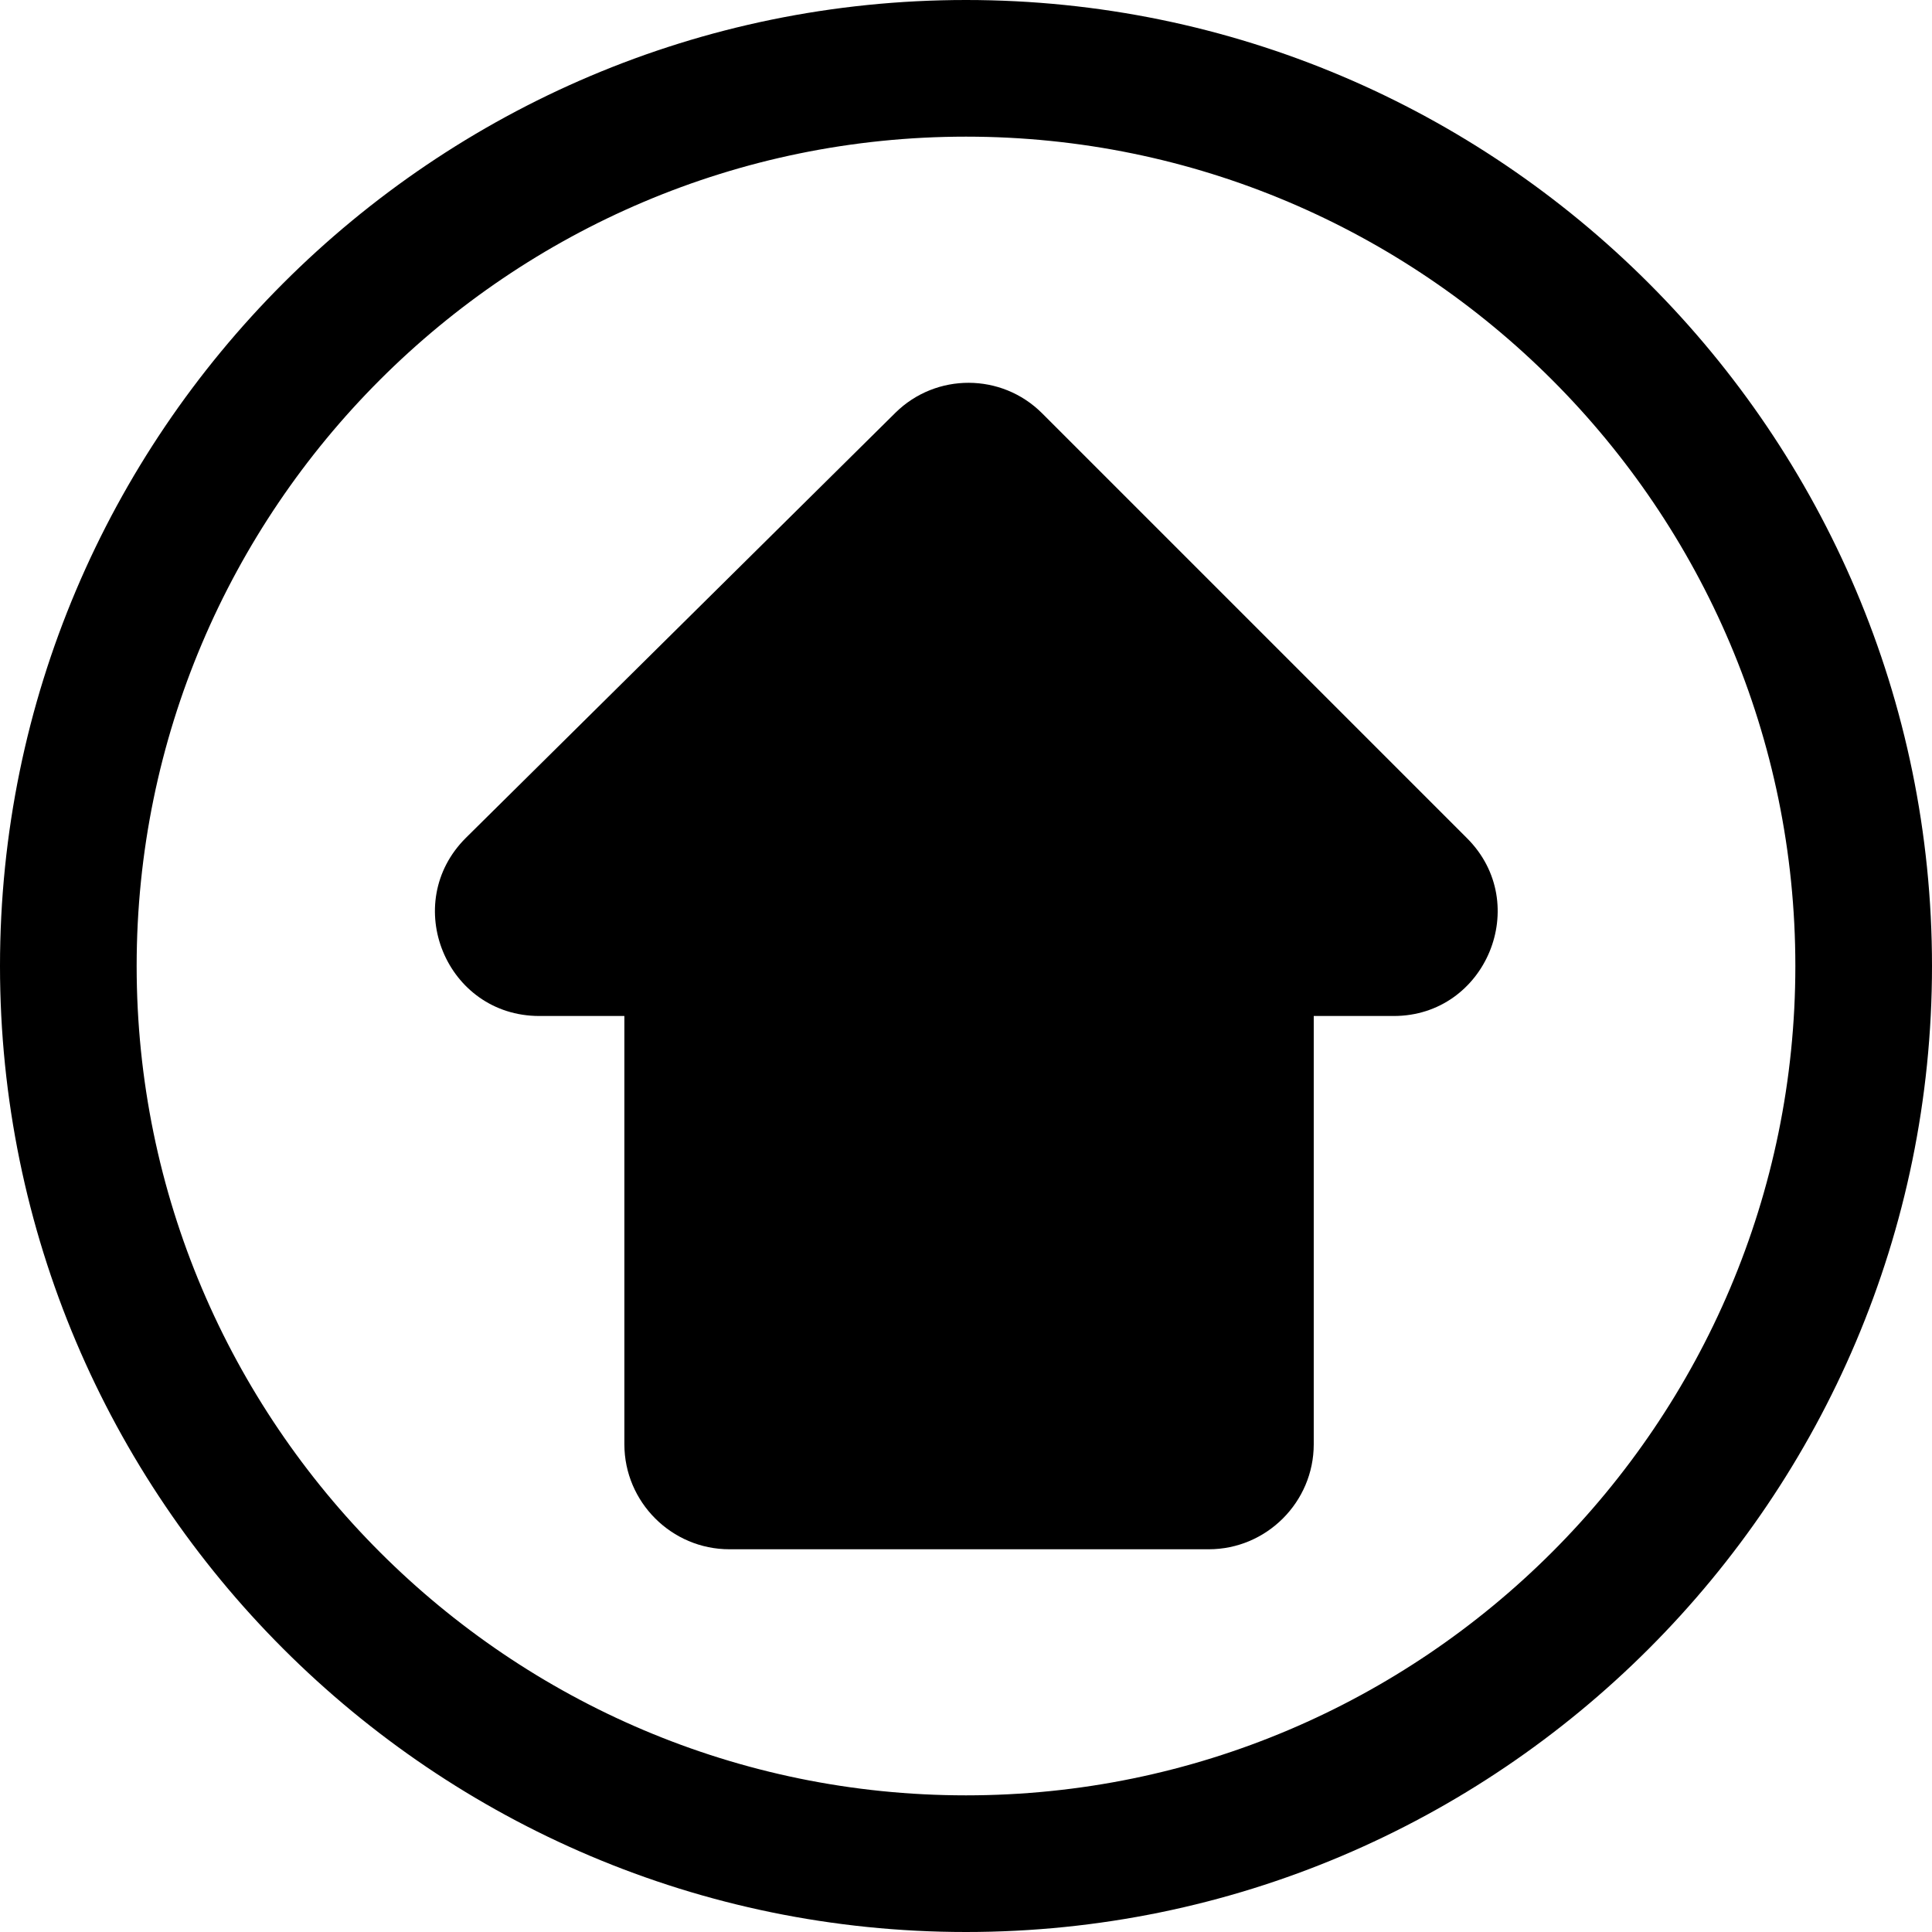 <?xml version="1.0" encoding="utf-8"?>
<!-- Generator: Adobe Illustrator 21.0.2, SVG Export Plug-In . SVG Version: 6.00 Build 0)  -->
<svg version="1.1" id="Layer_1" xmlns="http://www.w3.org/2000/svg" xmlns:xlink="http://www.w3.org/1999/xlink" x="0px" y="0px"
   viewBox="0 0 347.8 347.8" style="enable-background:new 0 0 347.8 347.8;" xml:space="preserve">

<path id="arrow" class="st0" d="M264.1,150.9l-76.5-76.5c-7.3-7.3-19.1-7.3-26.4-0.1l-77.3,76.5c-11.9,11.8-3.6,32.1,13.2,32.1h15.3V260
  c0,10.4,8.5,18.9,18.9,18.9h86.3c10.4,0,18.9-8.5,18.9-18.9v-77.1h14.4C267.5,182.9,275.9,162.7,264.1,150.9z"/>
<path class="st0" d="M173.9,0C78,0,0,78,0,173.9s78,173.9,173.9,173.9c95.9,0,173.9-78,173.9-173.9S269.8,0,173.9,0z M173.9,323.2
  c-82.3,0-149.3-67-149.3-149.3s67-149.3,149.3-149.3c82.3,0,149.3,67,149.3,149.3S256.2,323.2,173.9,323.2z"/>
</svg>
